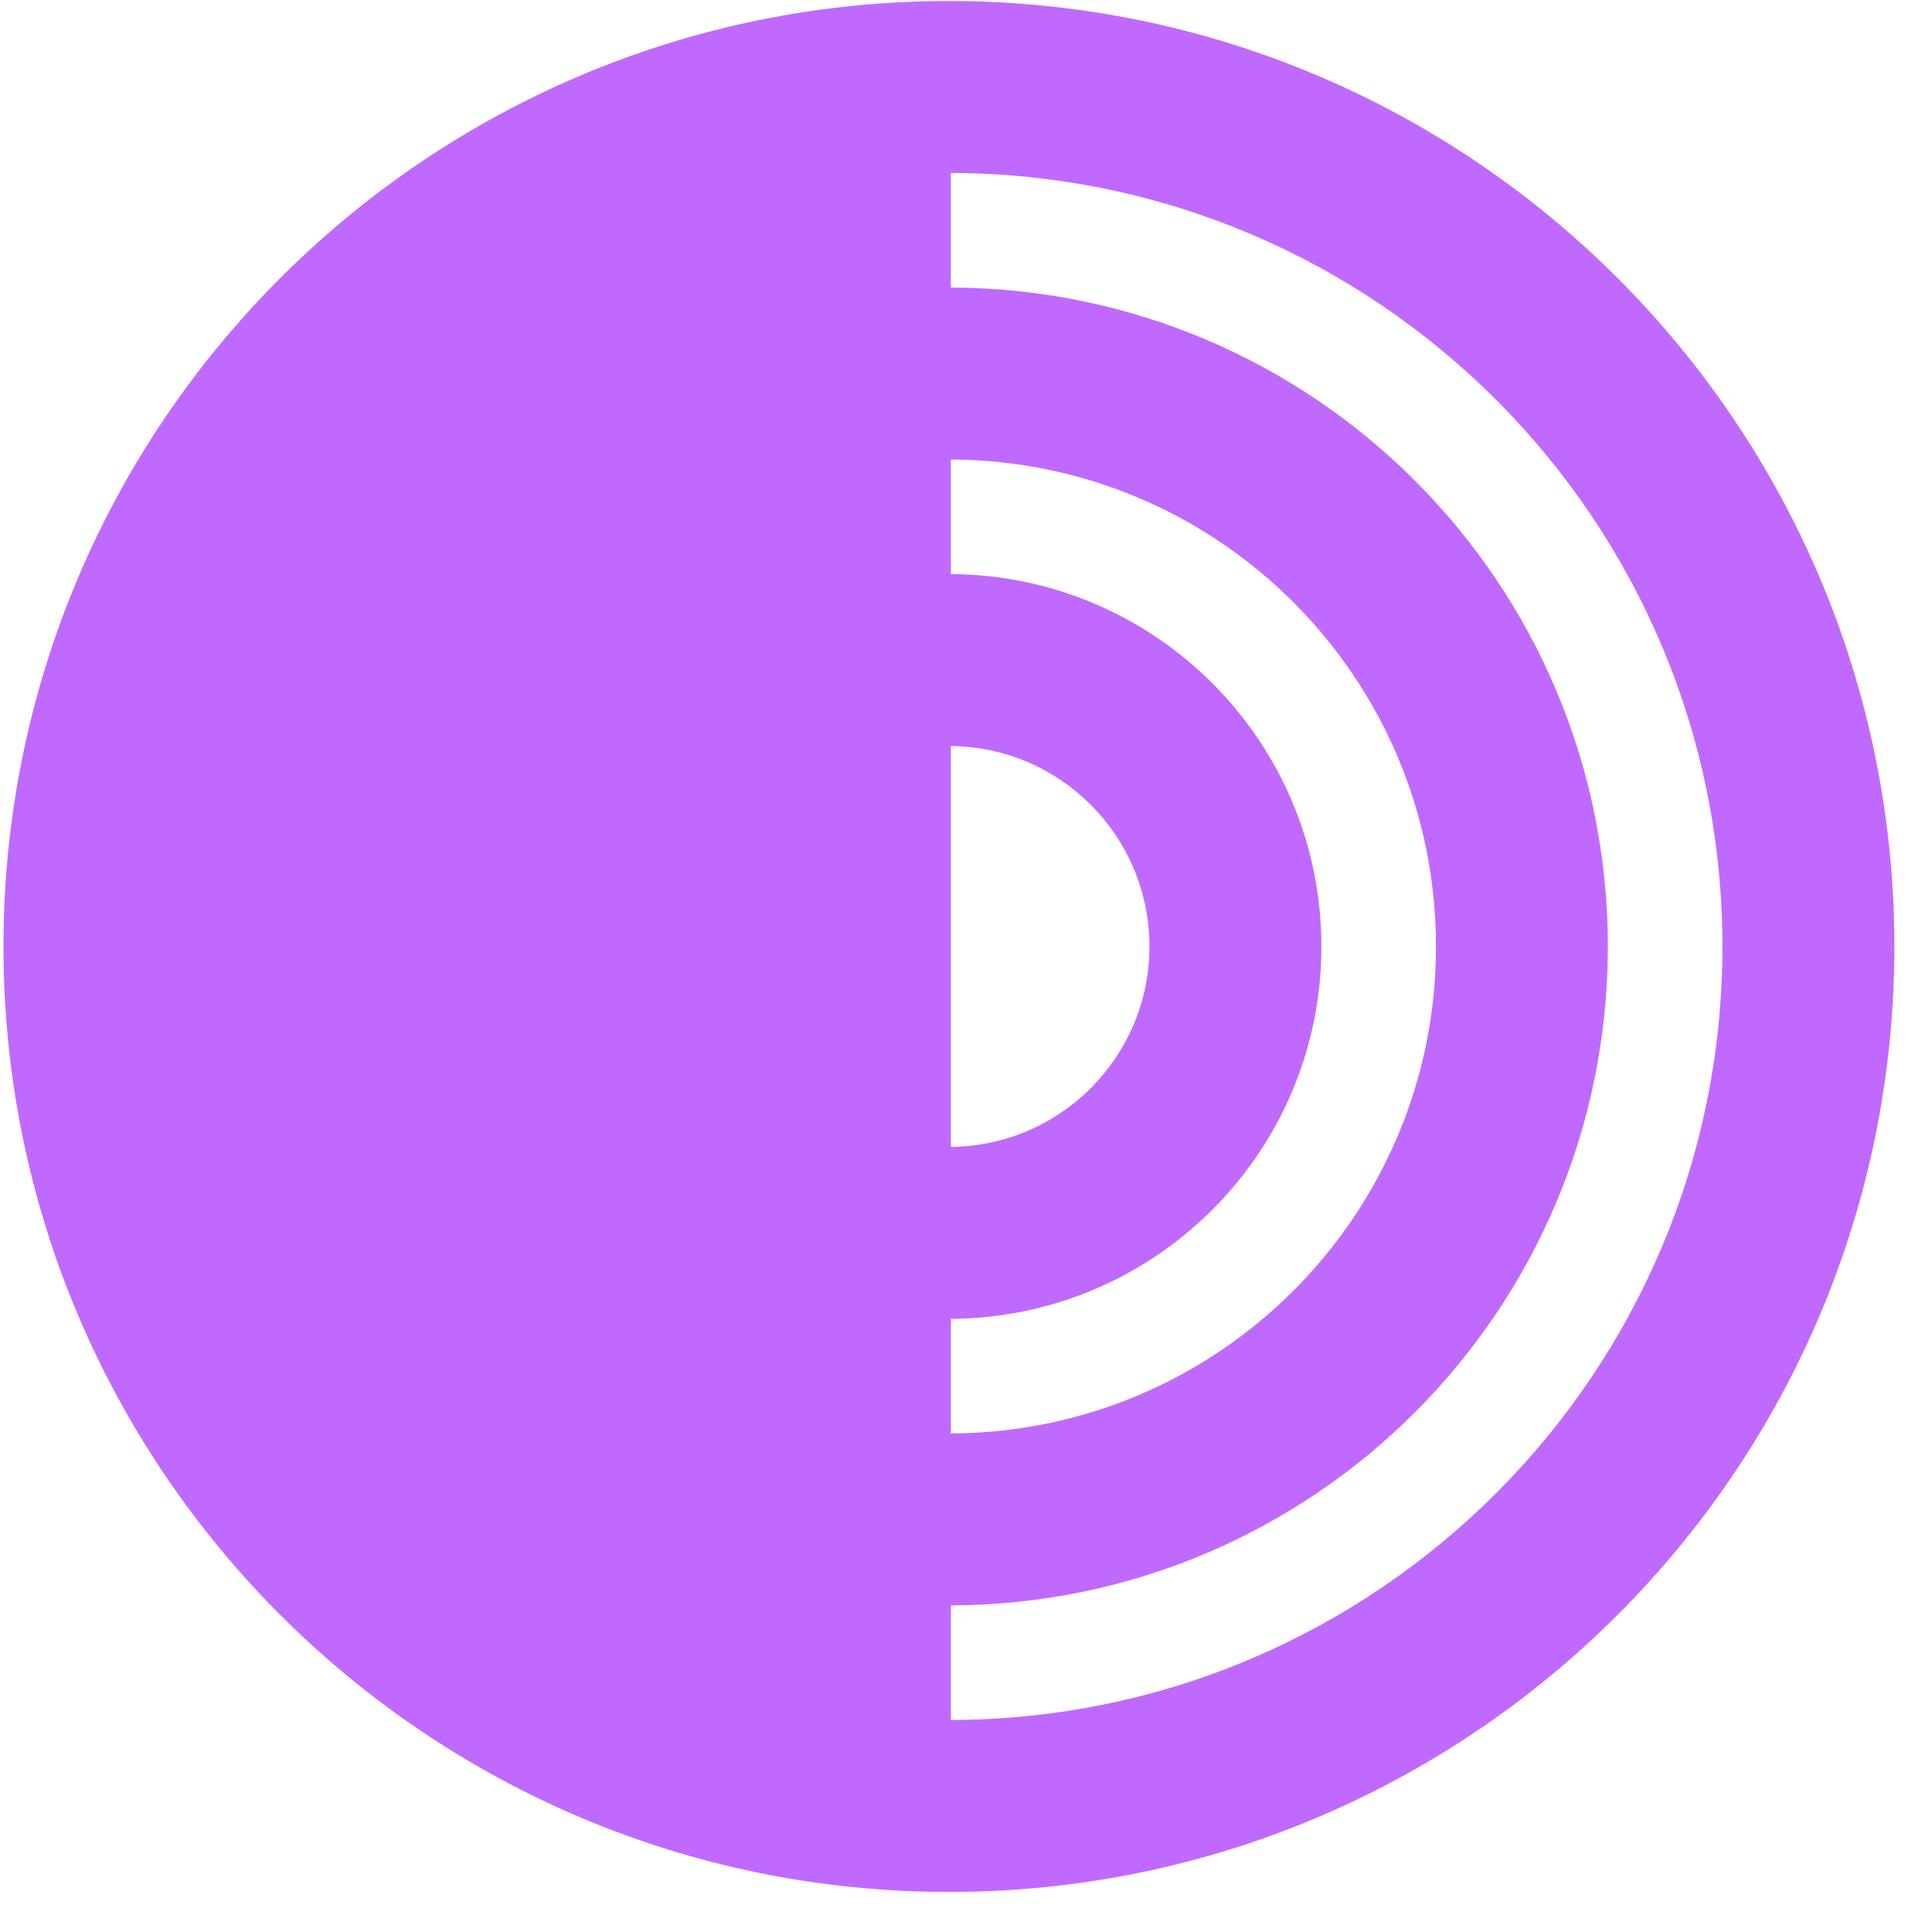 <?xml version="1.0" encoding="UTF-8" standalone="no"?><!DOCTYPE svg PUBLIC "-//W3C//DTD SVG 1.1//EN" "http://www.w3.org/Graphics/SVG/1.1/DTD/svg11.dtd"><svg width="100%" height="100%" viewBox="0 0 19 19" version="1.1" xmlns="http://www.w3.org/2000/svg" xmlns:xlink="http://www.w3.org/1999/xlink" xml:space="preserve" xmlns:serif="http://www.serif.com/" style="fill-rule:evenodd;clip-rule:evenodd;stroke-linejoin:round;stroke-miterlimit:2;"><g><path d="M0.034,9.308c-0,5.135 4.163,9.298 9.298,9.298c5.135,0 9.298,-4.163 9.298,-9.298c-0,-5.135 -4.163,-9.298 -9.298,-9.298c-5.135,0 -9.298,4.163 -9.298,9.298m9.317,-1.971c1.08,0.01 1.953,0.888 1.953,1.971c-0,1.083 -0.873,1.961 -1.953,1.971l-0,-3.942Zm-0,5.633c2.014,-0.011 3.644,-1.645 3.644,-3.662c-0,-2.016 -1.63,-3.651 -3.644,-3.662l-0,-1.127c2.636,0.011 4.771,2.15 4.771,4.789c-0,2.639 -2.135,4.779 -4.771,4.789l-0,-1.127Zm-0,3.945l-0,-1.127c3.57,-0.01 6.461,-2.907 6.461,-6.48c-0,-3.573 -2.891,-6.469 -6.461,-6.48l-0,-1.127c4.193,0.011 7.588,3.412 7.588,7.607c-0,4.195 -3.395,7.597 -7.588,7.607" style="fill:#c069ff;"/></g></svg>